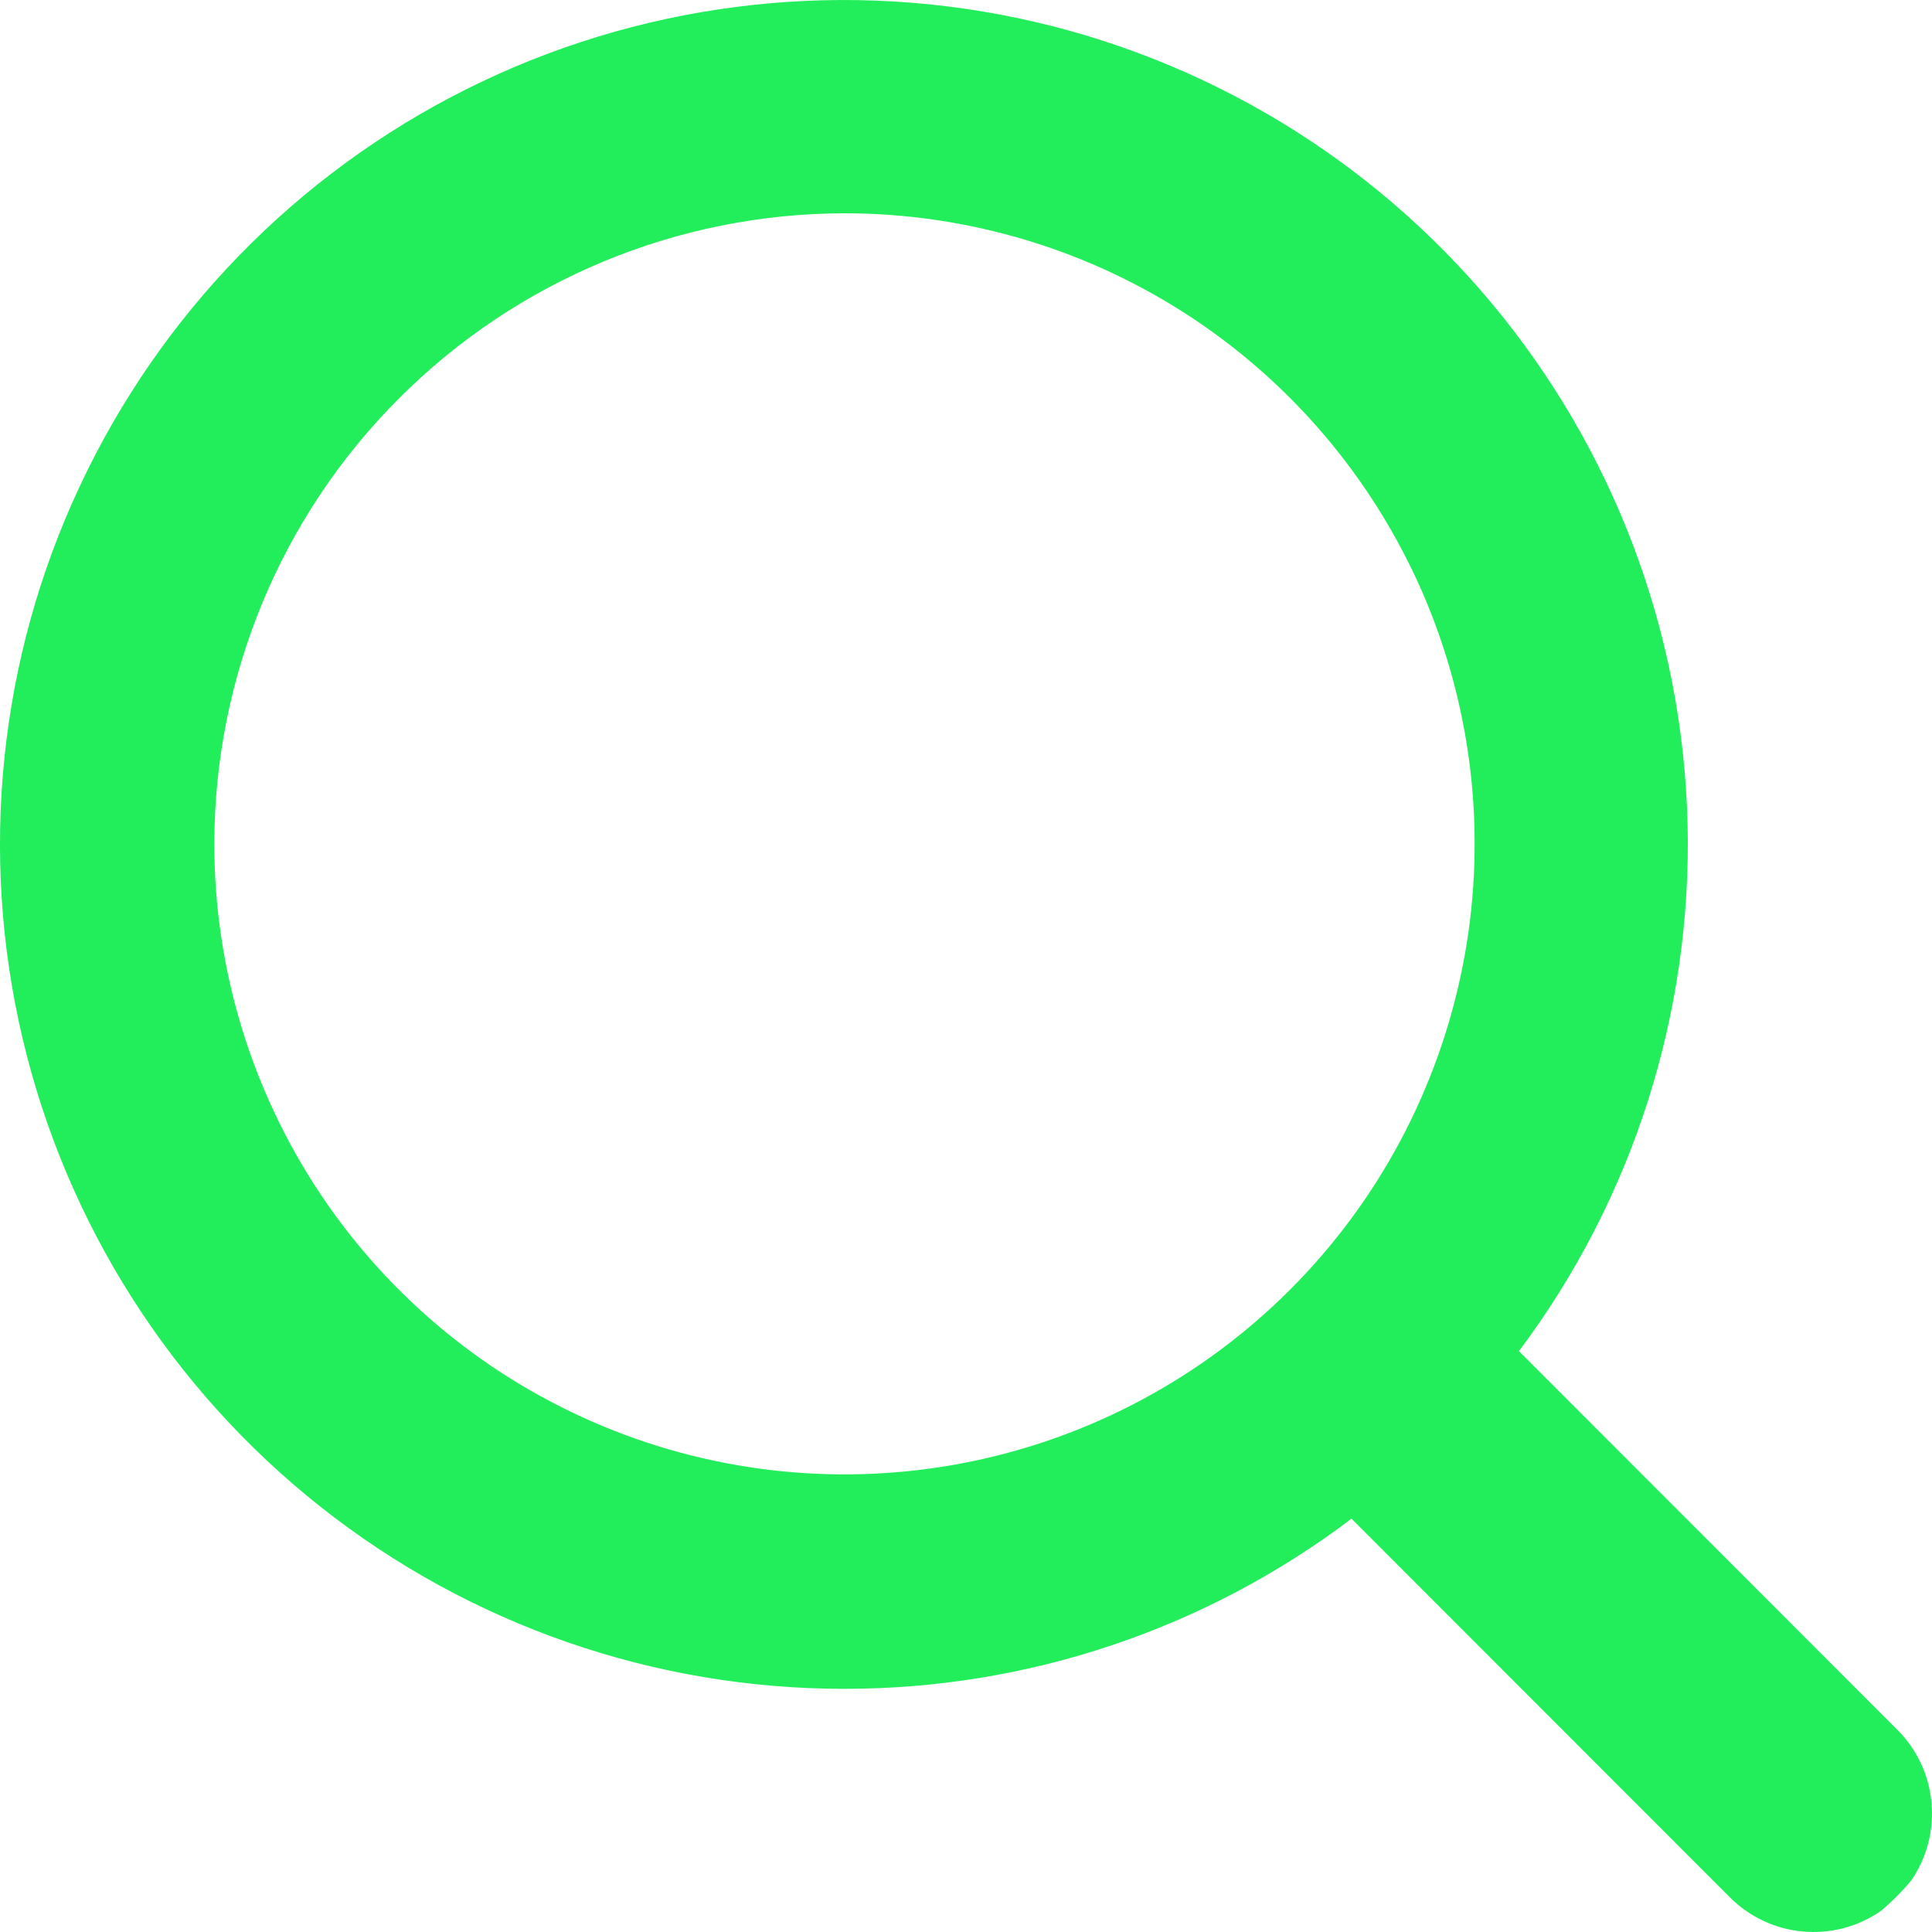 <svg width="15" height="15" viewBox="0 0 15 15" fill="none" xmlns="http://www.w3.org/2000/svg">
<path d="M6.556 13.112C7.977 13.113 9.36 12.649 10.493 11.791L13.431 14.731C13.583 14.883 13.783 14.977 13.996 14.996C14.21 15.016 14.424 14.96 14.601 14.838C14.687 14.766 14.766 14.687 14.838 14.601C14.96 14.424 15.016 14.21 14.996 13.996C14.977 13.782 14.883 13.582 14.731 13.43L11.793 10.49C12.679 9.309 13.14 7.862 13.102 6.386C13.064 4.909 12.528 3.489 11.582 2.355C10.636 1.221 9.335 0.44 7.89 0.138C6.445 -0.163 4.94 0.032 3.62 0.693C2.3 1.354 1.242 2.442 0.617 3.78C-0.009 5.118 -0.164 6.628 0.176 8.065C0.516 9.503 1.331 10.783 2.489 11.699C3.647 12.615 5.08 13.113 6.556 13.112ZM6.556 1.656C7.524 1.656 8.47 1.943 9.275 2.481C10.079 3.019 10.706 3.784 11.077 4.678C11.447 5.573 11.544 6.557 11.355 7.507C11.166 8.456 10.7 9.329 10.016 10.013C9.332 10.698 8.46 11.164 7.511 11.353C6.562 11.542 5.578 11.445 4.684 11.074C3.79 10.704 3.026 10.076 2.488 9.271C1.951 8.466 1.664 7.52 1.664 6.552C1.665 5.254 2.181 4.009 3.099 3.092C4.016 2.174 5.259 1.658 6.556 1.656Z" fill="#22EE5B"/>
</svg>
